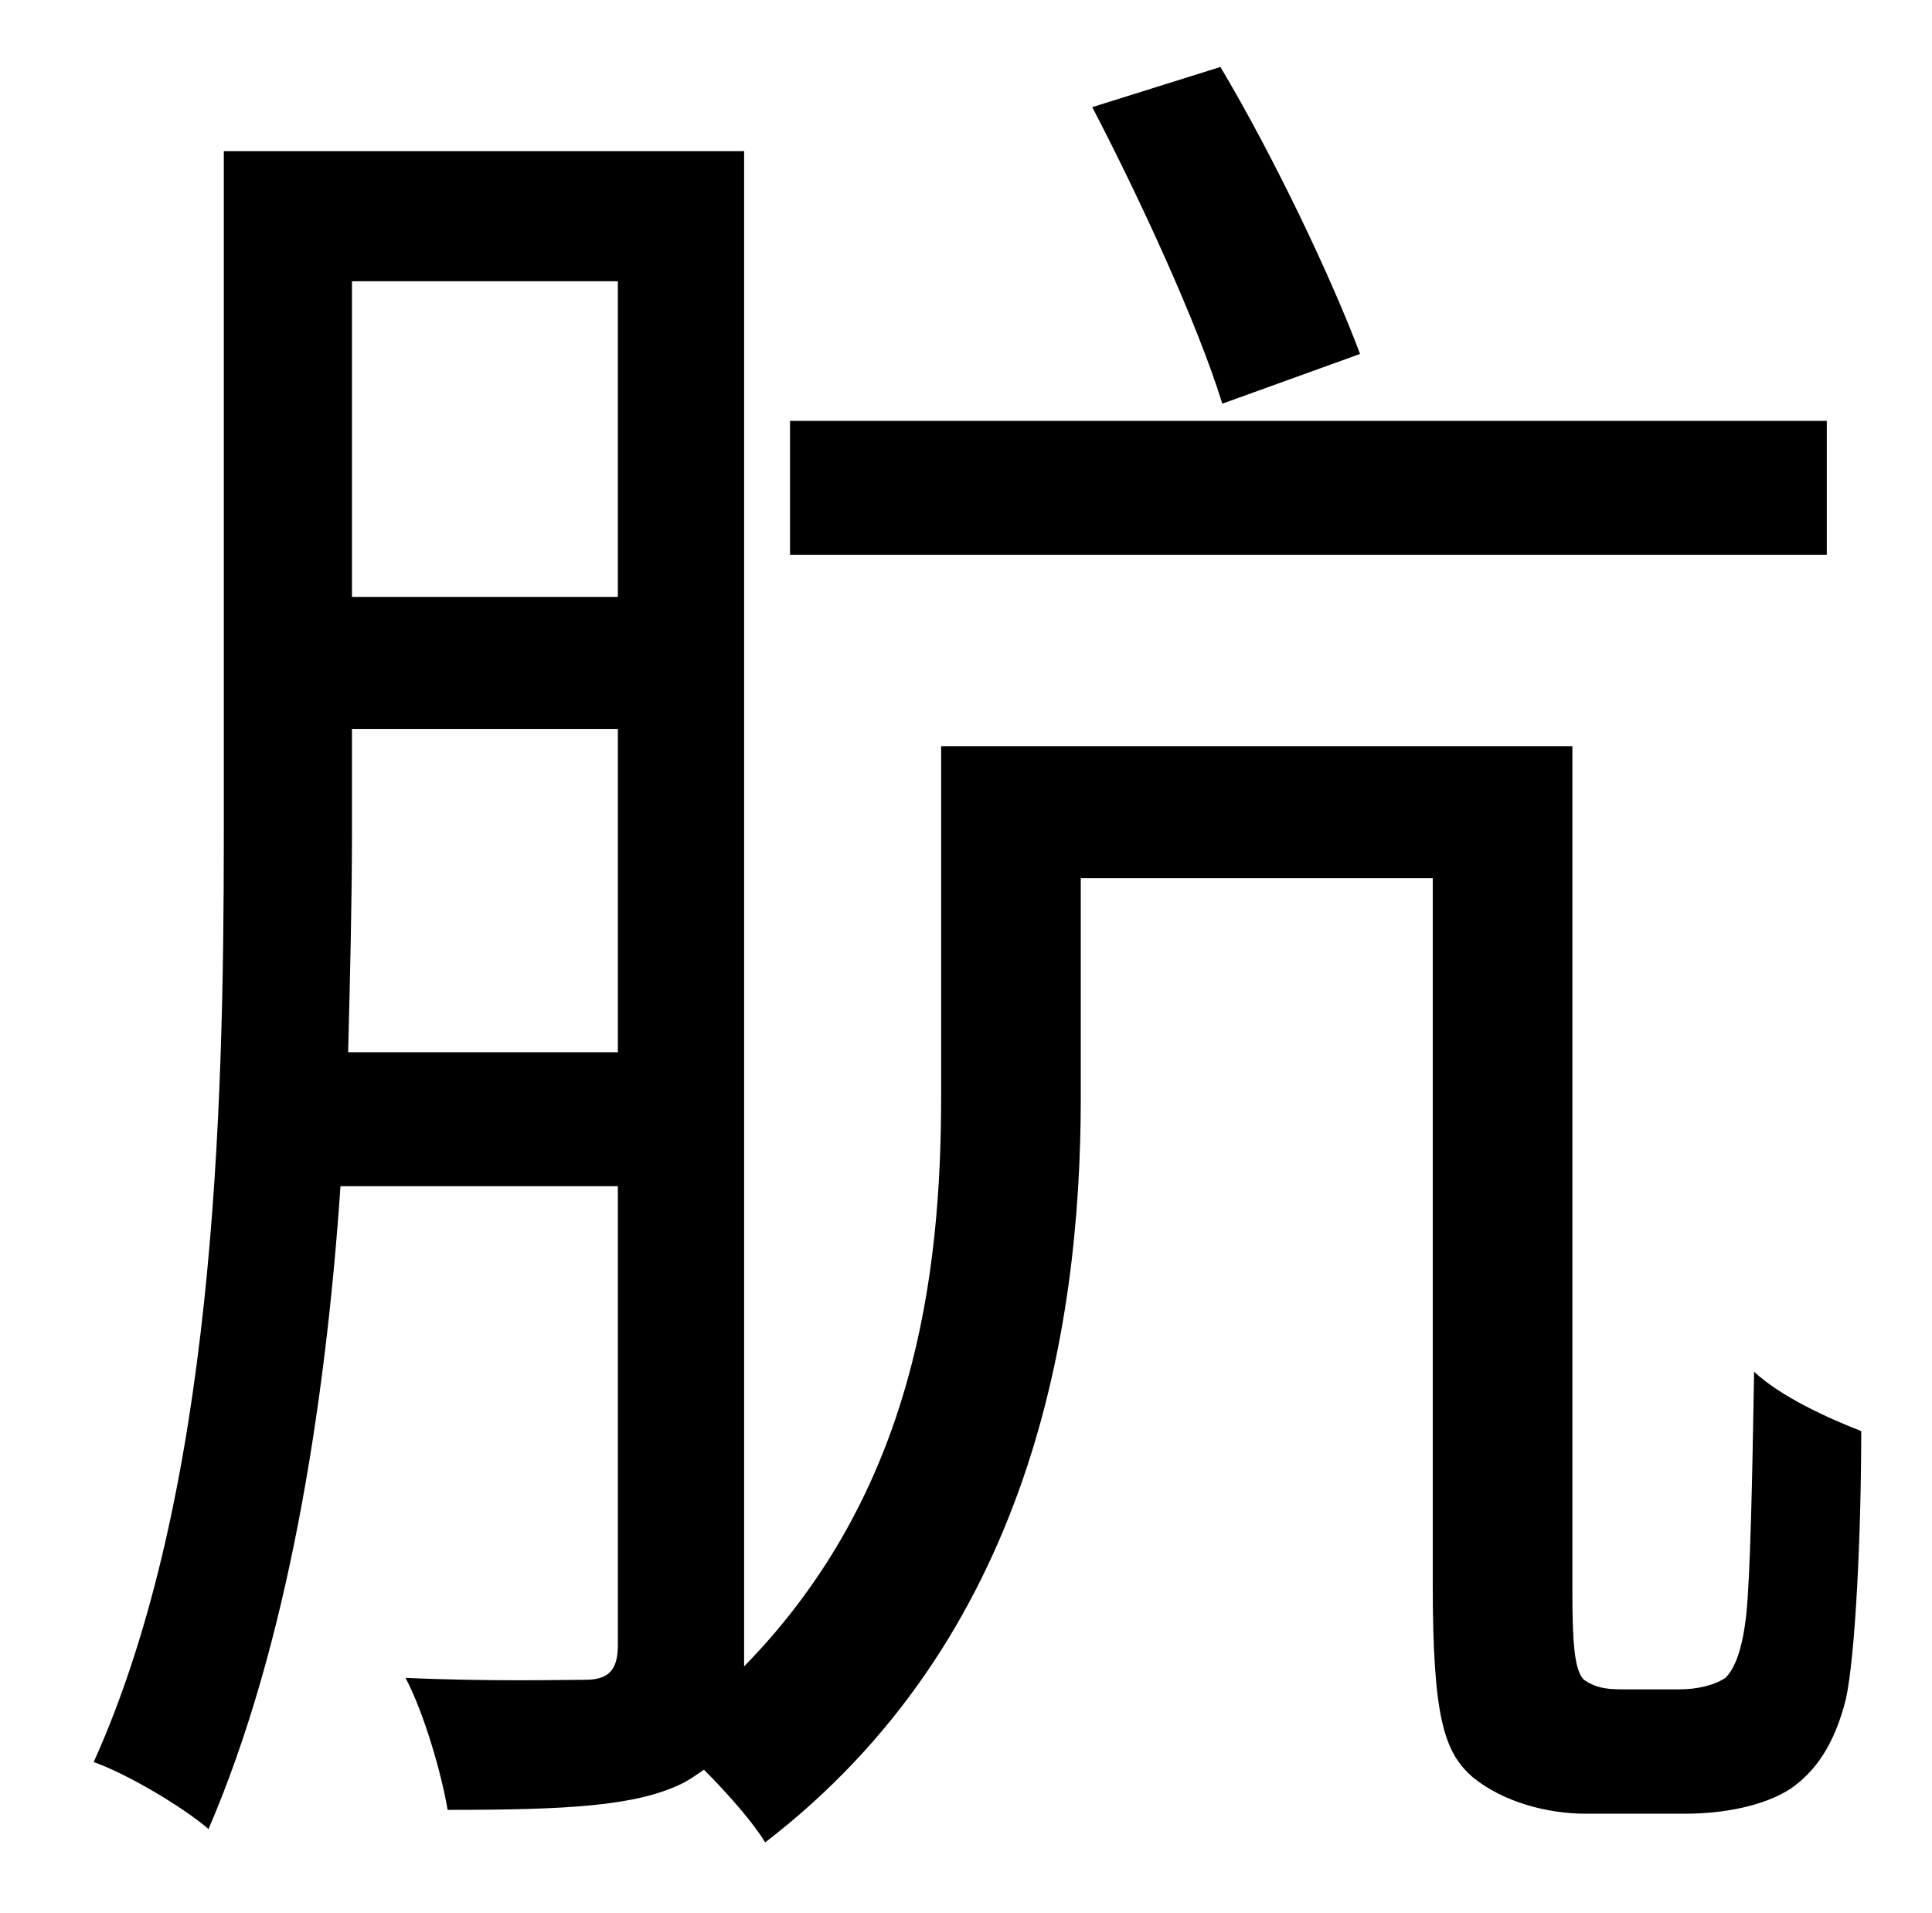 <?xml version="1.0" standalone="no"?>
<!DOCTYPE svg PUBLIC "-//W3C//DTD SVG 1.1//EN" "http://www.w3.org/Graphics/SVG/1.1/DTD/svg11.dtd" >
<svg xmlns="http://www.w3.org/2000/svg" xmlns:xlink="http://www.w3.org/1999/xlink" version="1.1" viewBox="-10 0 1010 1000">
   <path fill="currentColor"
d="M701 185l-72 26c-13 -42 -43 -107 -68 -155l67 -21c28 47 58 110 73 150zM945 220v70h-542v-70h542zM172 550h141v-169h-139v54c0 36 -1 75 -2 115zM313 147h-139v165h139v-165zM838 883h30c9 0 18 -2 24 -6c5 -5 9 -15 11 -34c2 -21 3 -67 4 -126c14 13 38 24 56 31
c0 53 -3 117 -8 140c-6 24 -16 38 -29 47c-14 9 -35 13 -55 13h-52c-20 0 -43 -6 -59 -19c-15 -13 -21 -31 -21 -101v-369h-184v115c0 122 -27 283 -165 389c-6 -10 -19 -25 -32 -38c-3 2 -7 5 -11 7c-24 12 -60 14 -123 14c-3 -18 -12 -50 -22 -69c44 2 83 1 94 1
c12 0 17 -5 17 -18v-240h-145c-8 117 -28 241 -69 336c-14 -12 -43 -29 -60 -35c63 -140 68 -338 68 -485v-357h272v782v10c89 -91 103 -204 103 -298v-183h330v442c0 26 1 41 6 46c6 4 11 5 20 5z" />
</svg>

